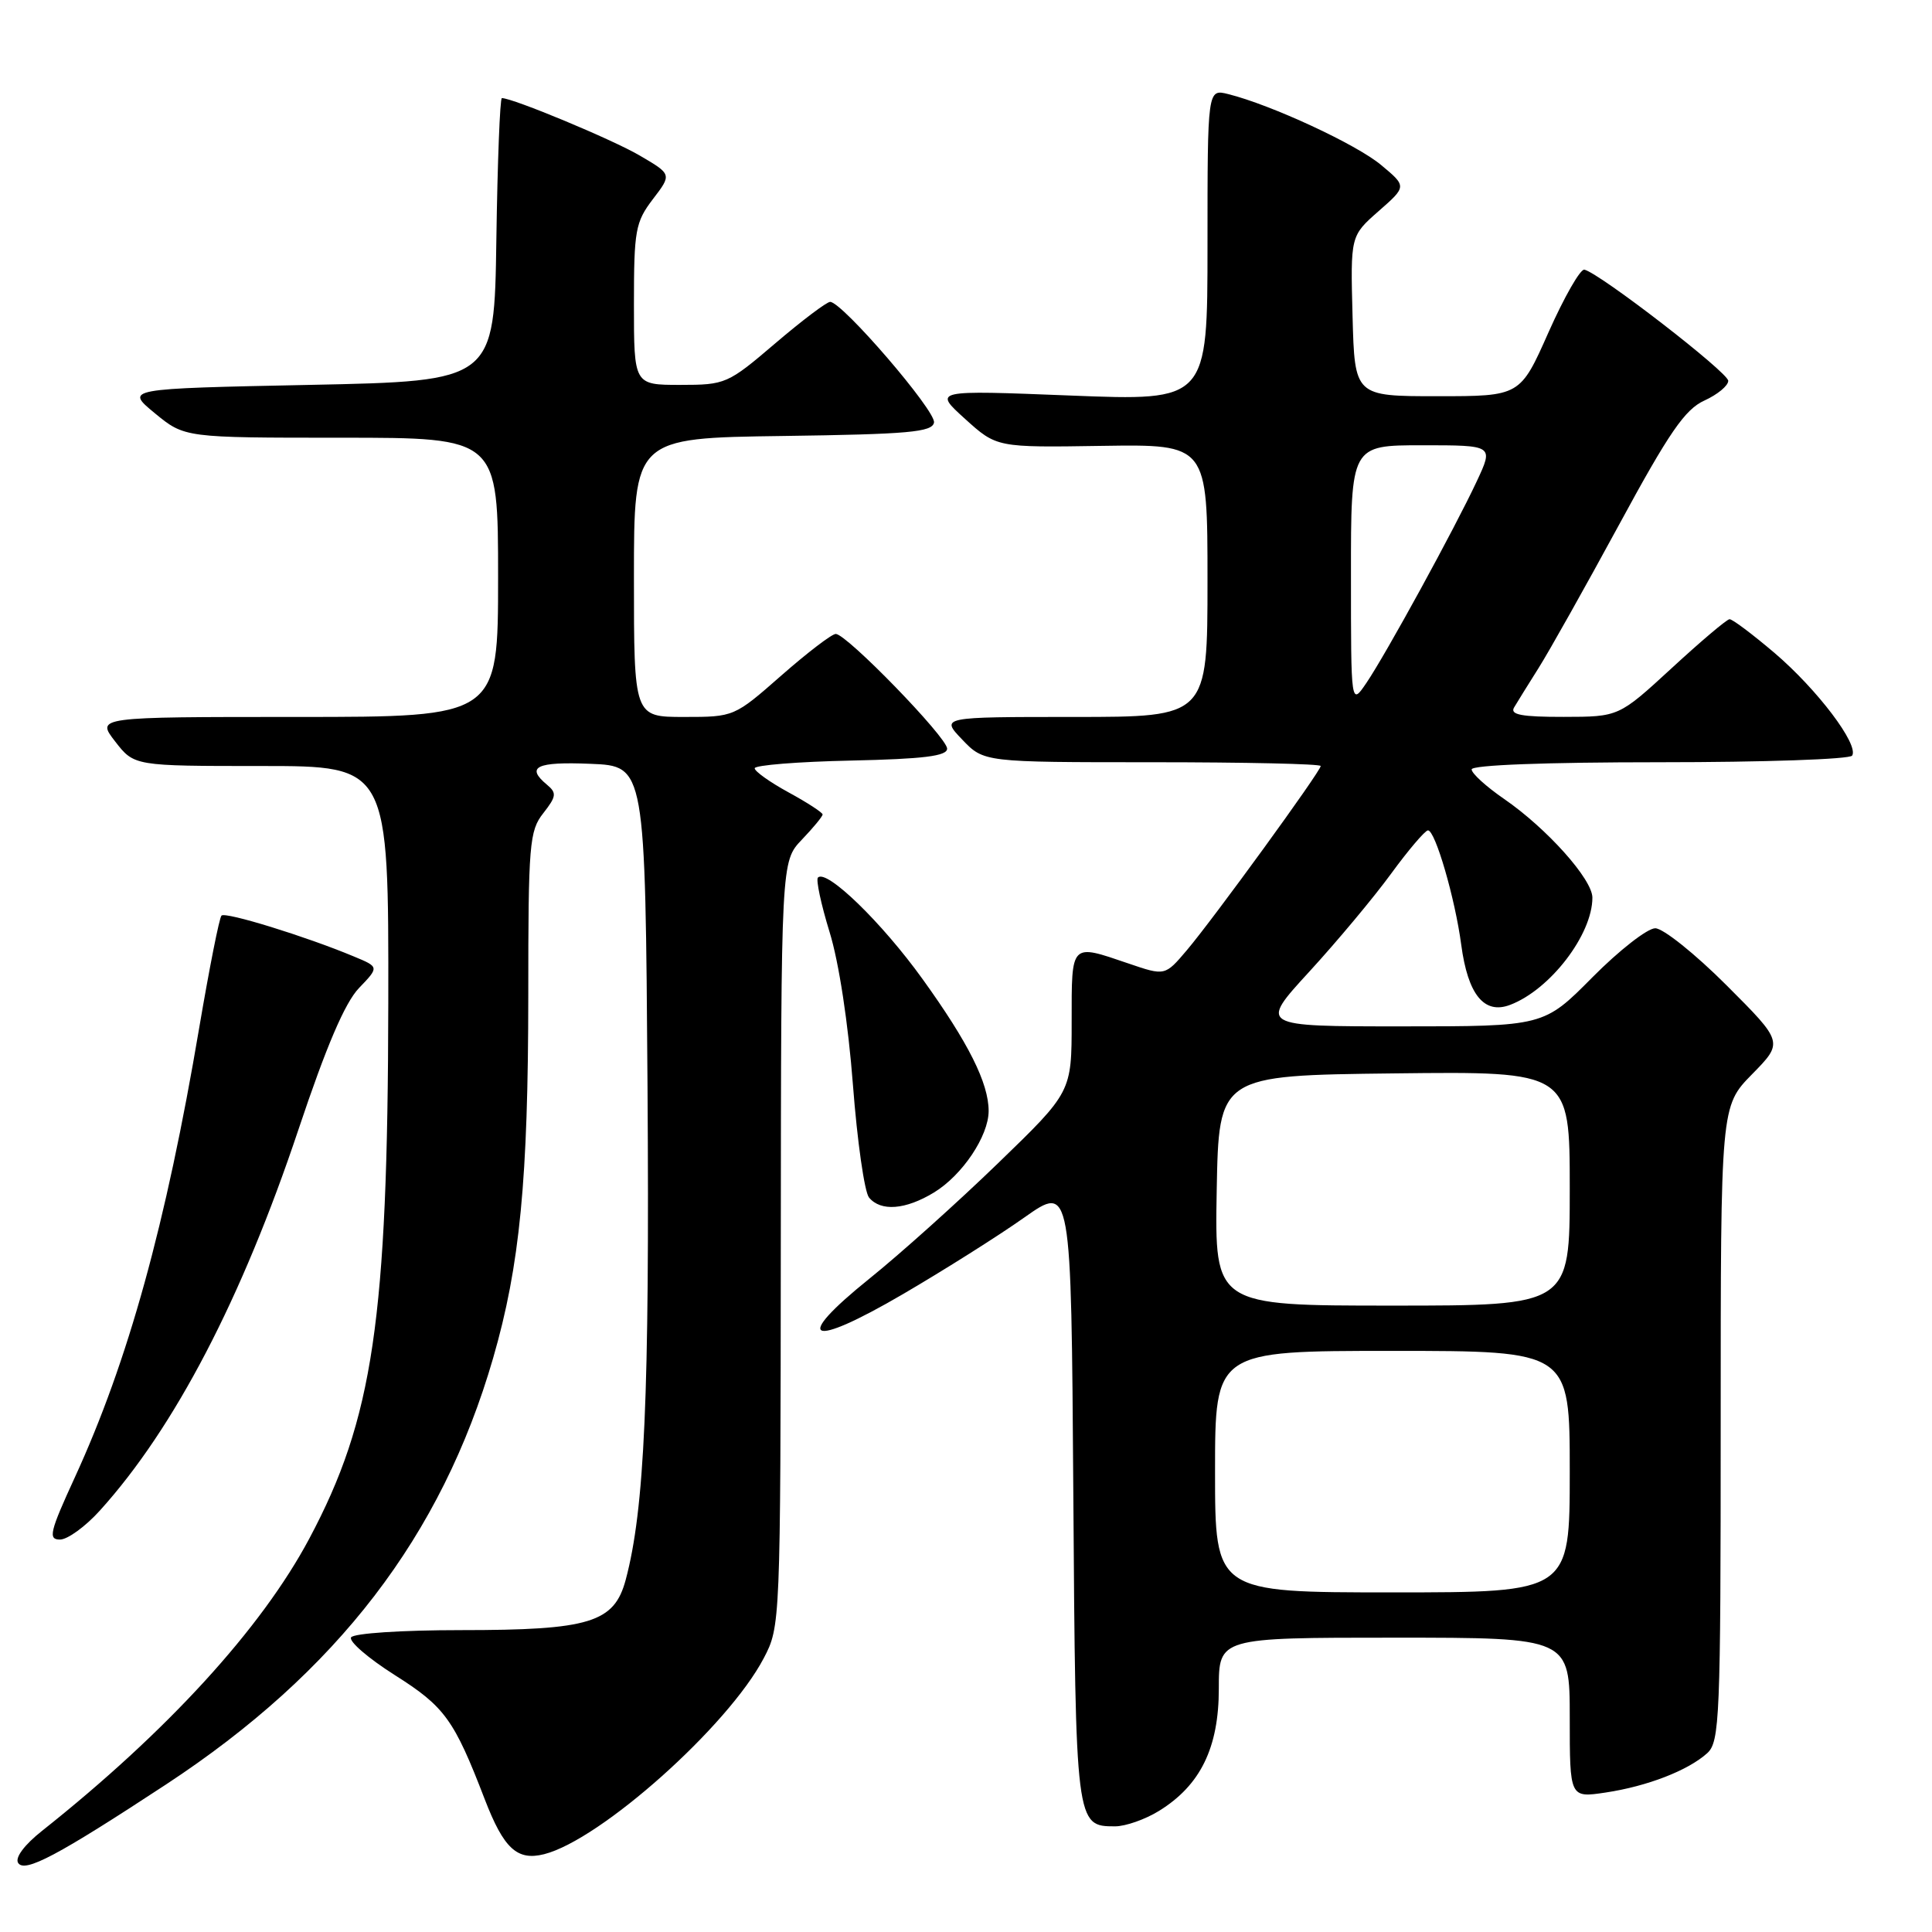 <?xml version="1.0" encoding="UTF-8" standalone="no"?>
<!DOCTYPE svg PUBLIC "-//W3C//DTD SVG 1.1//EN" "http://www.w3.org/Graphics/SVG/1.1/DTD/svg11.dtd" >
<svg xmlns="http://www.w3.org/2000/svg" xmlns:xlink="http://www.w3.org/1999/xlink" version="1.1" viewBox="0 0 256 256">
 <g >
 <path fill="currentColor"
d=" M 22.00 236.45 C 44.68 221.55 58.51 203.53 65.34 179.96 C 68.89 167.71 69.99 156.29 70.00 131.88 C 70.00 111.84 70.14 110.09 71.99 107.75 C 73.72 105.54 73.79 105.07 72.49 103.99 C 69.62 101.61 71.06 100.91 78.25 101.21 C 85.50 101.50 85.50 101.50 85.80 144.00 C 86.08 184.86 85.41 199.97 82.91 209.33 C 81.39 215.01 78.14 216.00 61.09 216.00 C 53.22 216.00 46.86 216.42 46.52 216.96 C 46.20 217.49 48.80 219.73 52.30 221.95 C 58.93 226.14 60.16 227.83 64.23 238.41 C 66.75 244.95 68.52 246.59 72.10 245.69 C 79.59 243.79 96.48 228.72 101.20 219.72 C 103.40 215.53 103.42 215.14 103.46 164.82 C 103.50 114.14 103.50 114.14 106.25 111.26 C 107.76 109.68 109.00 108.18 109.00 107.92 C 109.00 107.67 106.98 106.35 104.50 105.00 C 102.03 103.65 100.00 102.21 100.00 101.80 C 100.00 101.39 105.74 100.93 112.75 100.78 C 122.41 100.57 125.50 100.18 125.50 99.20 C 125.50 97.72 112.18 84.00 110.74 84.00 C 110.23 84.00 106.99 86.47 103.54 89.50 C 97.29 94.99 97.26 95.00 90.64 95.00 C 84.00 95.00 84.00 95.00 84.00 76.52 C 84.00 58.04 84.00 58.04 103.74 57.77 C 120.40 57.54 123.52 57.26 123.76 55.99 C 124.05 54.48 111.59 40.00 110.00 40.00 C 109.54 40.00 106.26 42.48 102.72 45.50 C 96.43 50.87 96.13 51.00 90.14 51.00 C 84.00 51.00 84.00 51.00 84.00 40.34 C 84.00 30.50 84.19 29.44 86.51 26.39 C 89.03 23.10 89.03 23.10 84.75 20.60 C 81.15 18.49 67.97 13.00 66.50 13.00 C 66.25 13.00 65.92 21.44 65.77 31.75 C 65.50 50.50 65.50 50.50 41.03 51.00 C 16.57 51.50 16.57 51.50 20.51 54.75 C 24.46 58.00 24.46 58.00 45.23 58.00 C 66.00 58.00 66.00 58.00 66.00 76.50 C 66.00 95.00 66.00 95.00 39.37 95.00 C 12.74 95.00 12.74 95.00 15.26 98.25 C 17.78 101.50 17.78 101.50 34.64 101.50 C 51.50 101.50 51.50 101.50 51.45 133.00 C 51.38 174.90 49.44 188.00 40.98 203.88 C 34.63 215.80 22.13 229.46 5.58 242.59 C 3.23 244.45 1.97 246.14 2.40 246.84 C 3.25 248.21 7.64 245.88 22.00 236.45 Z  M 153.58 239.95 C 159.07 236.56 161.50 231.58 161.50 223.75 C 161.50 217.00 161.50 217.00 184.75 217.00 C 208.00 217.00 208.00 217.00 208.00 227.61 C 208.00 238.23 208.00 238.23 212.75 237.52 C 218.28 236.69 223.67 234.60 226.21 232.31 C 227.87 230.80 228.00 227.75 228.00 188.63 C 228.00 146.58 228.00 146.58 232.16 142.34 C 236.32 138.10 236.32 138.10 228.77 130.55 C 224.62 126.40 220.37 123.00 219.33 123.00 C 218.29 123.00 214.54 125.93 211.00 129.50 C 204.56 136.00 204.56 136.00 185.70 136.00 C 166.84 136.00 166.84 136.00 173.49 128.75 C 177.15 124.76 182.02 118.93 184.32 115.78 C 186.62 112.63 188.82 110.05 189.21 110.03 C 190.17 109.99 192.81 119.06 193.62 125.18 C 194.50 131.80 196.66 134.46 200.10 133.15 C 205.40 131.14 211.00 123.84 211.00 118.94 C 211.00 116.51 204.96 109.76 199.31 105.87 C 196.94 104.24 195.00 102.48 195.00 101.95 C 195.00 101.37 204.82 101.00 219.94 101.00 C 233.66 101.00 245.13 100.61 245.42 100.12 C 246.33 98.66 240.81 91.37 235.16 86.54 C 232.23 84.05 229.54 82.02 229.17 82.05 C 228.80 82.07 225.35 84.99 221.50 88.54 C 214.50 94.98 214.50 94.98 207.19 94.99 C 201.61 95.00 200.06 94.70 200.62 93.75 C 201.03 93.06 202.49 90.70 203.88 88.50 C 205.27 86.30 210.07 77.75 214.55 69.50 C 221.18 57.27 223.27 54.24 225.85 53.07 C 227.58 52.28 229.00 51.11 229.00 50.46 C 229.00 49.36 212.03 36.24 209.94 35.73 C 209.41 35.61 207.28 39.33 205.20 44.00 C 201.43 52.50 201.43 52.50 190.46 52.50 C 179.50 52.50 179.50 52.50 179.22 41.88 C 178.94 31.26 178.94 31.26 182.67 27.98 C 186.41 24.70 186.41 24.70 183.00 21.86 C 179.72 19.12 168.44 13.89 162.75 12.47 C 160.00 11.78 160.00 11.78 160.00 32.46 C 160.00 53.13 160.00 53.13 141.83 52.41 C 123.66 51.69 123.66 51.69 127.87 55.50 C 132.07 59.30 132.07 59.30 146.04 59.08 C 160.00 58.87 160.00 58.87 160.00 76.93 C 160.00 95.00 160.00 95.00 142.31 95.00 C 124.63 95.00 124.63 95.00 127.50 98.00 C 130.37 101.00 130.37 101.00 152.69 101.00 C 164.96 101.00 175.00 101.22 175.00 101.50 C 175.00 102.19 160.78 121.76 157.26 125.91 C 154.37 129.32 154.37 129.32 149.51 127.66 C 141.82 125.04 142.00 124.85 142.00 135.35 C 142.00 144.70 142.00 144.70 132.25 154.13 C 126.89 159.32 119.22 166.20 115.20 169.43 C 104.89 177.73 107.17 178.77 119.66 171.47 C 125.07 168.31 132.30 163.75 135.72 161.33 C 141.94 156.94 141.94 156.94 142.22 197.82 C 142.52 241.87 142.54 242.00 147.75 242.00 C 149.13 242.00 151.76 241.08 153.58 239.95 Z  M 13.24 200.15 C 23.13 189.21 32.06 172.07 39.55 149.66 C 43.24 138.62 45.70 132.88 47.56 130.93 C 50.25 128.13 50.25 128.13 46.87 126.73 C 40.53 124.08 29.87 120.79 29.35 121.32 C 29.06 121.60 27.74 128.29 26.40 136.17 C 21.99 162.27 16.97 180.40 9.92 195.75 C 6.59 203.00 6.35 204.00 7.95 204.00 C 8.95 204.00 11.33 202.27 13.24 200.15 Z  M 123.76 158.01 C 127.52 155.72 130.99 150.53 131.00 147.22 C 131.00 143.52 128.34 138.20 122.25 129.74 C 116.85 122.23 109.53 115.13 108.38 116.28 C 108.10 116.57 108.79 119.81 109.92 123.49 C 111.16 127.48 112.40 135.65 113.02 143.77 C 113.59 151.24 114.55 157.95 115.15 158.68 C 116.71 160.56 119.98 160.31 123.76 158.01 Z  M 161.00 195.00 C 161.00 179.00 161.00 179.00 184.50 179.00 C 208.00 179.00 208.00 179.00 208.00 195.00 C 208.00 211.00 208.00 211.00 184.50 211.00 C 161.00 211.00 161.00 211.00 161.00 195.00 Z  M 161.22 157.75 C 161.50 142.50 161.50 142.50 184.75 142.23 C 208.00 141.96 208.00 141.96 208.00 157.48 C 208.00 173.00 208.00 173.00 184.47 173.00 C 160.95 173.00 160.95 173.00 161.22 157.75 Z  M 179.01 76.25 C 179.00 59.00 179.00 59.00 188.45 59.00 C 197.91 59.00 197.91 59.00 195.69 63.75 C 192.78 69.99 183.64 86.69 181.05 90.50 C 179.01 93.50 179.01 93.50 179.01 76.25 Z "/>
</g>
</svg>